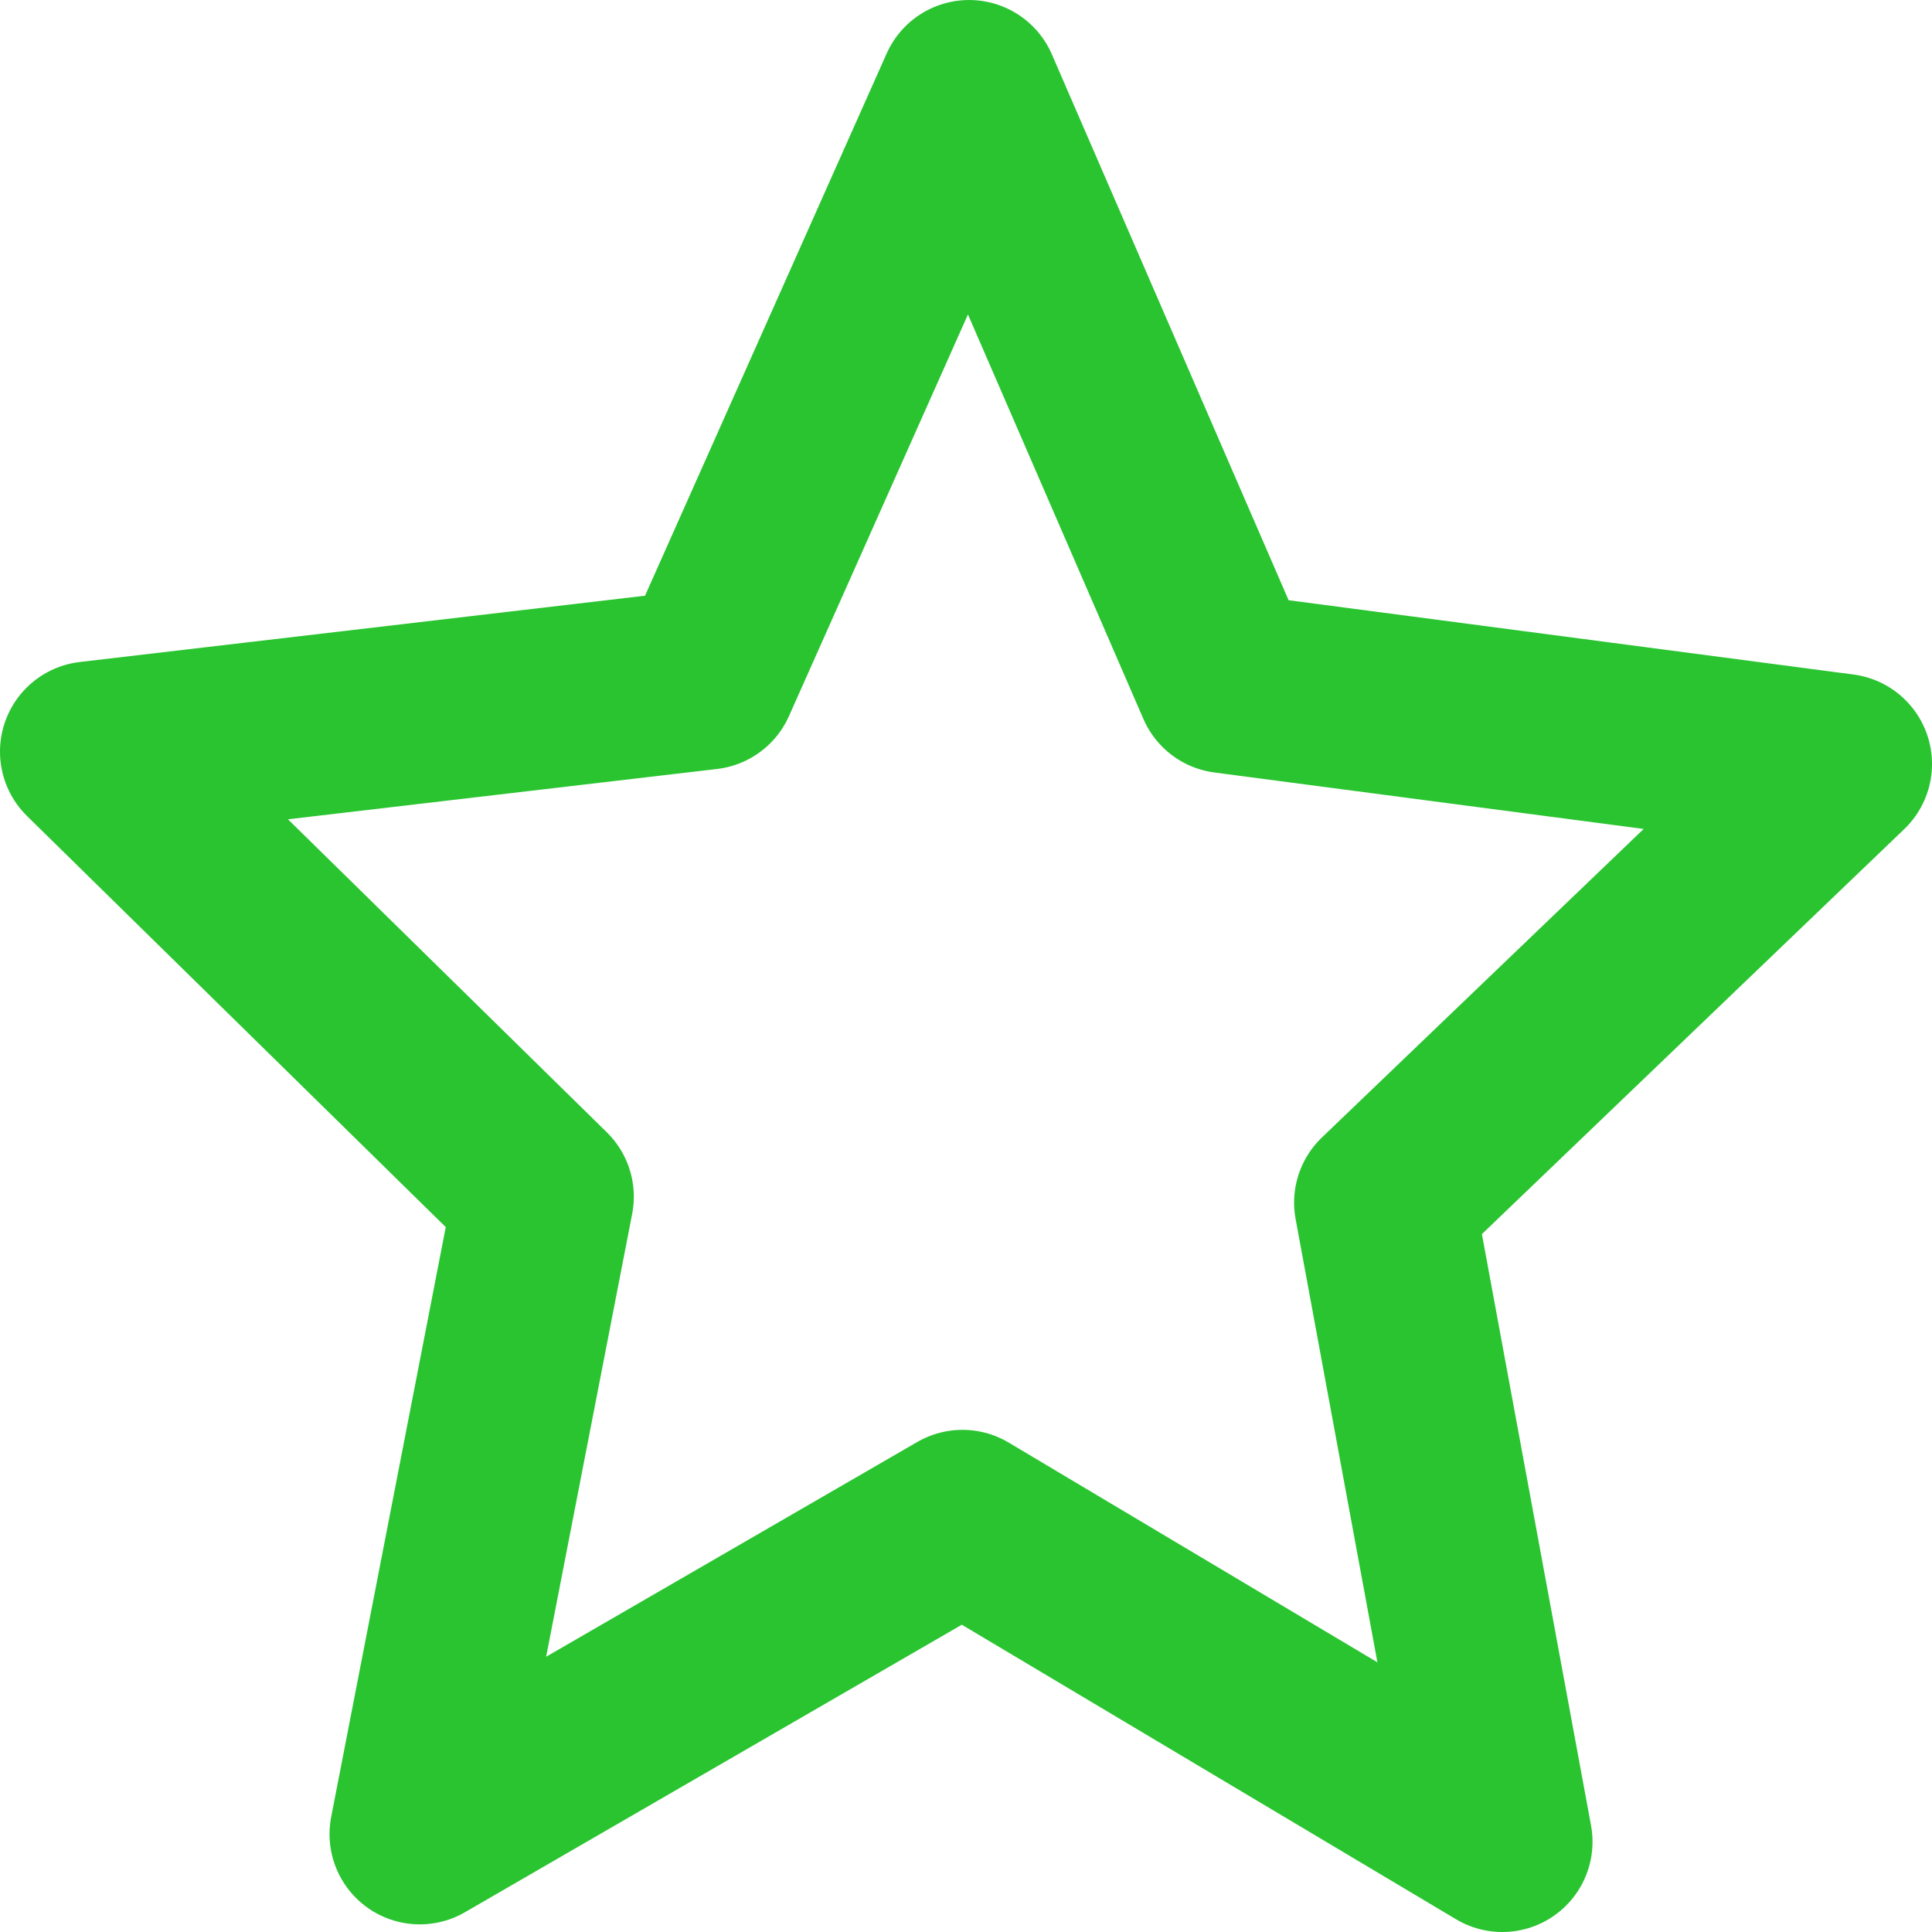 <?xml version="1.0" encoding="UTF-8" standalone="no"?>
<!-- Created with Inkscape (http://www.inkscape.org/) -->

<svg
   xmlns:dc="http://purl.org/dc/elements/1.1/"
   xmlns:cc="http://creativecommons.org/ns#"
   xmlns:rdf="http://www.w3.org/1999/02/22-rdf-syntax-ns#"
   xmlns:svg="http://www.w3.org/2000/svg"
   xmlns="http://www.w3.org/2000/svg"
   xmlns:sodipodi="http://sodipodi.sourceforge.net/DTD/sodipodi-0.dtd"
   xmlns:inkscape="http://www.inkscape.org/namespaces/inkscape"
   width="100"
   height="100"
   viewBox="0 0 100 100"
   version="1.1"
   id="SVGRoot"
   sodipodi:docname="star.svg"
   inkscape:version="0.92.3 (2405546, 2018-03-11)">
  <sodipodi:namedview
     id="base"
     pagecolor="#ffffff"
     bordercolor="#666666"
     borderopacity="1.0"
     inkscape:pageopacity="0.0"
     inkscape:pageshadow="2"
     inkscape:zoom="3.6203867"
     inkscape:cx="56.454835"
     inkscape:cy="51.311547"
     inkscape:document-units="px"
     inkscape:current-layer="layer1"
     showgrid="false"
     inkscape:window-width="1366"
     inkscape:window-height="715"
     inkscape:window-x="0"
     inkscape:window-y="0"
     inkscape:window-maximized="1" />
  <defs
     id="defs80" />
  <g
     id="layer1"
     inkscape:groupmode="layer"
     inkscape:label="Layer 1"
     transform="translate(-242.154,-204.193)">
    <path
       inkscape:connector-curvature="0"
       d="m 319.912,299.523 -27.94,-16.651 -28.091,16.255 6.409,-32.994 -23.466,-23.036 31.901,-3.741 13.588,-30.492 13.307,30.682 31.864,4.191 -23.677,22.704 z"
       style="fill:none;stroke:#29c430;stroke-width:9.341;stroke-linecap:round;stroke-linejoin:round;stroke-miterlimit:4;stroke-dashoffset:0;stroke-opacity:1"
       id="path2821" />
  </g>
</svg>
